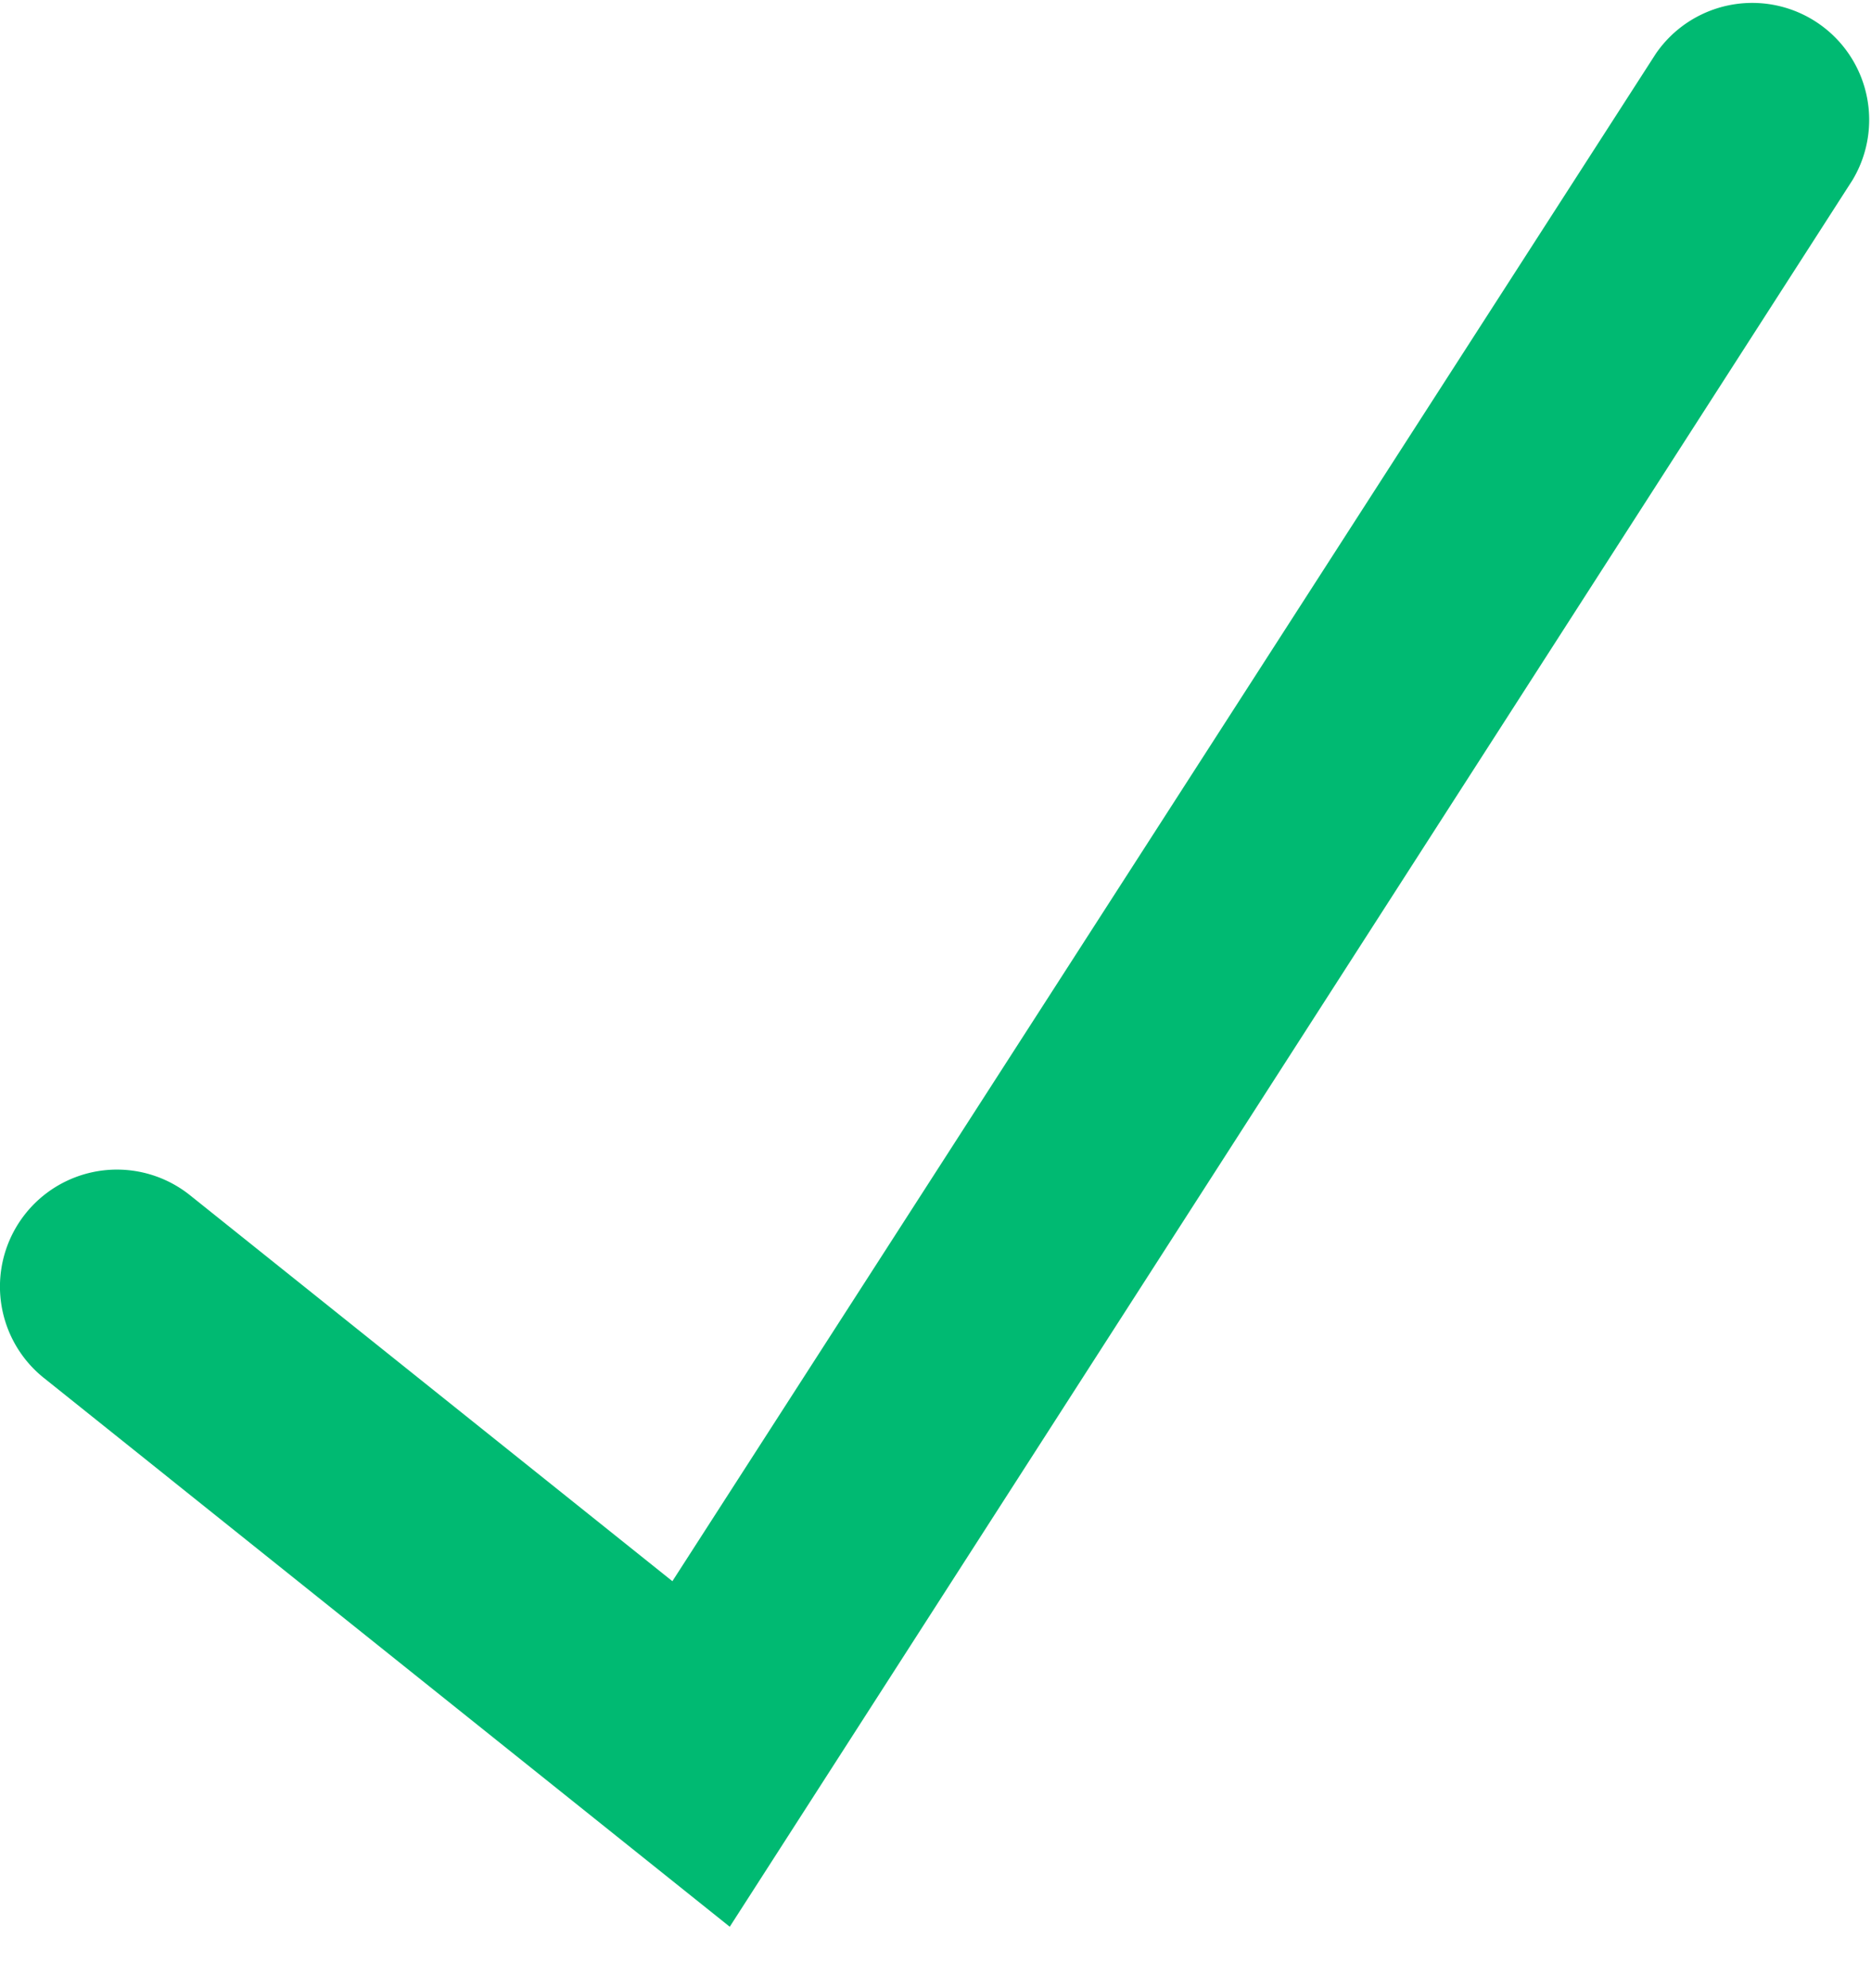 <svg width="16" height="17" viewBox="0 0 16 17" xmlns="http://www.w3.org/2000/svg"><title>D3950ED8-E6A0-4DD7-AA98-1A209BC4258E</title><path d="M6.241 16.474l9.6-14.933A1 1 0 0 0 14.16.459L5.75 13.52l-4.125-3.3a1 1 0 1 0-1.25 1.562l5.866 4.693z" fill="#00BA72" fill-rule="evenodd"/></svg>